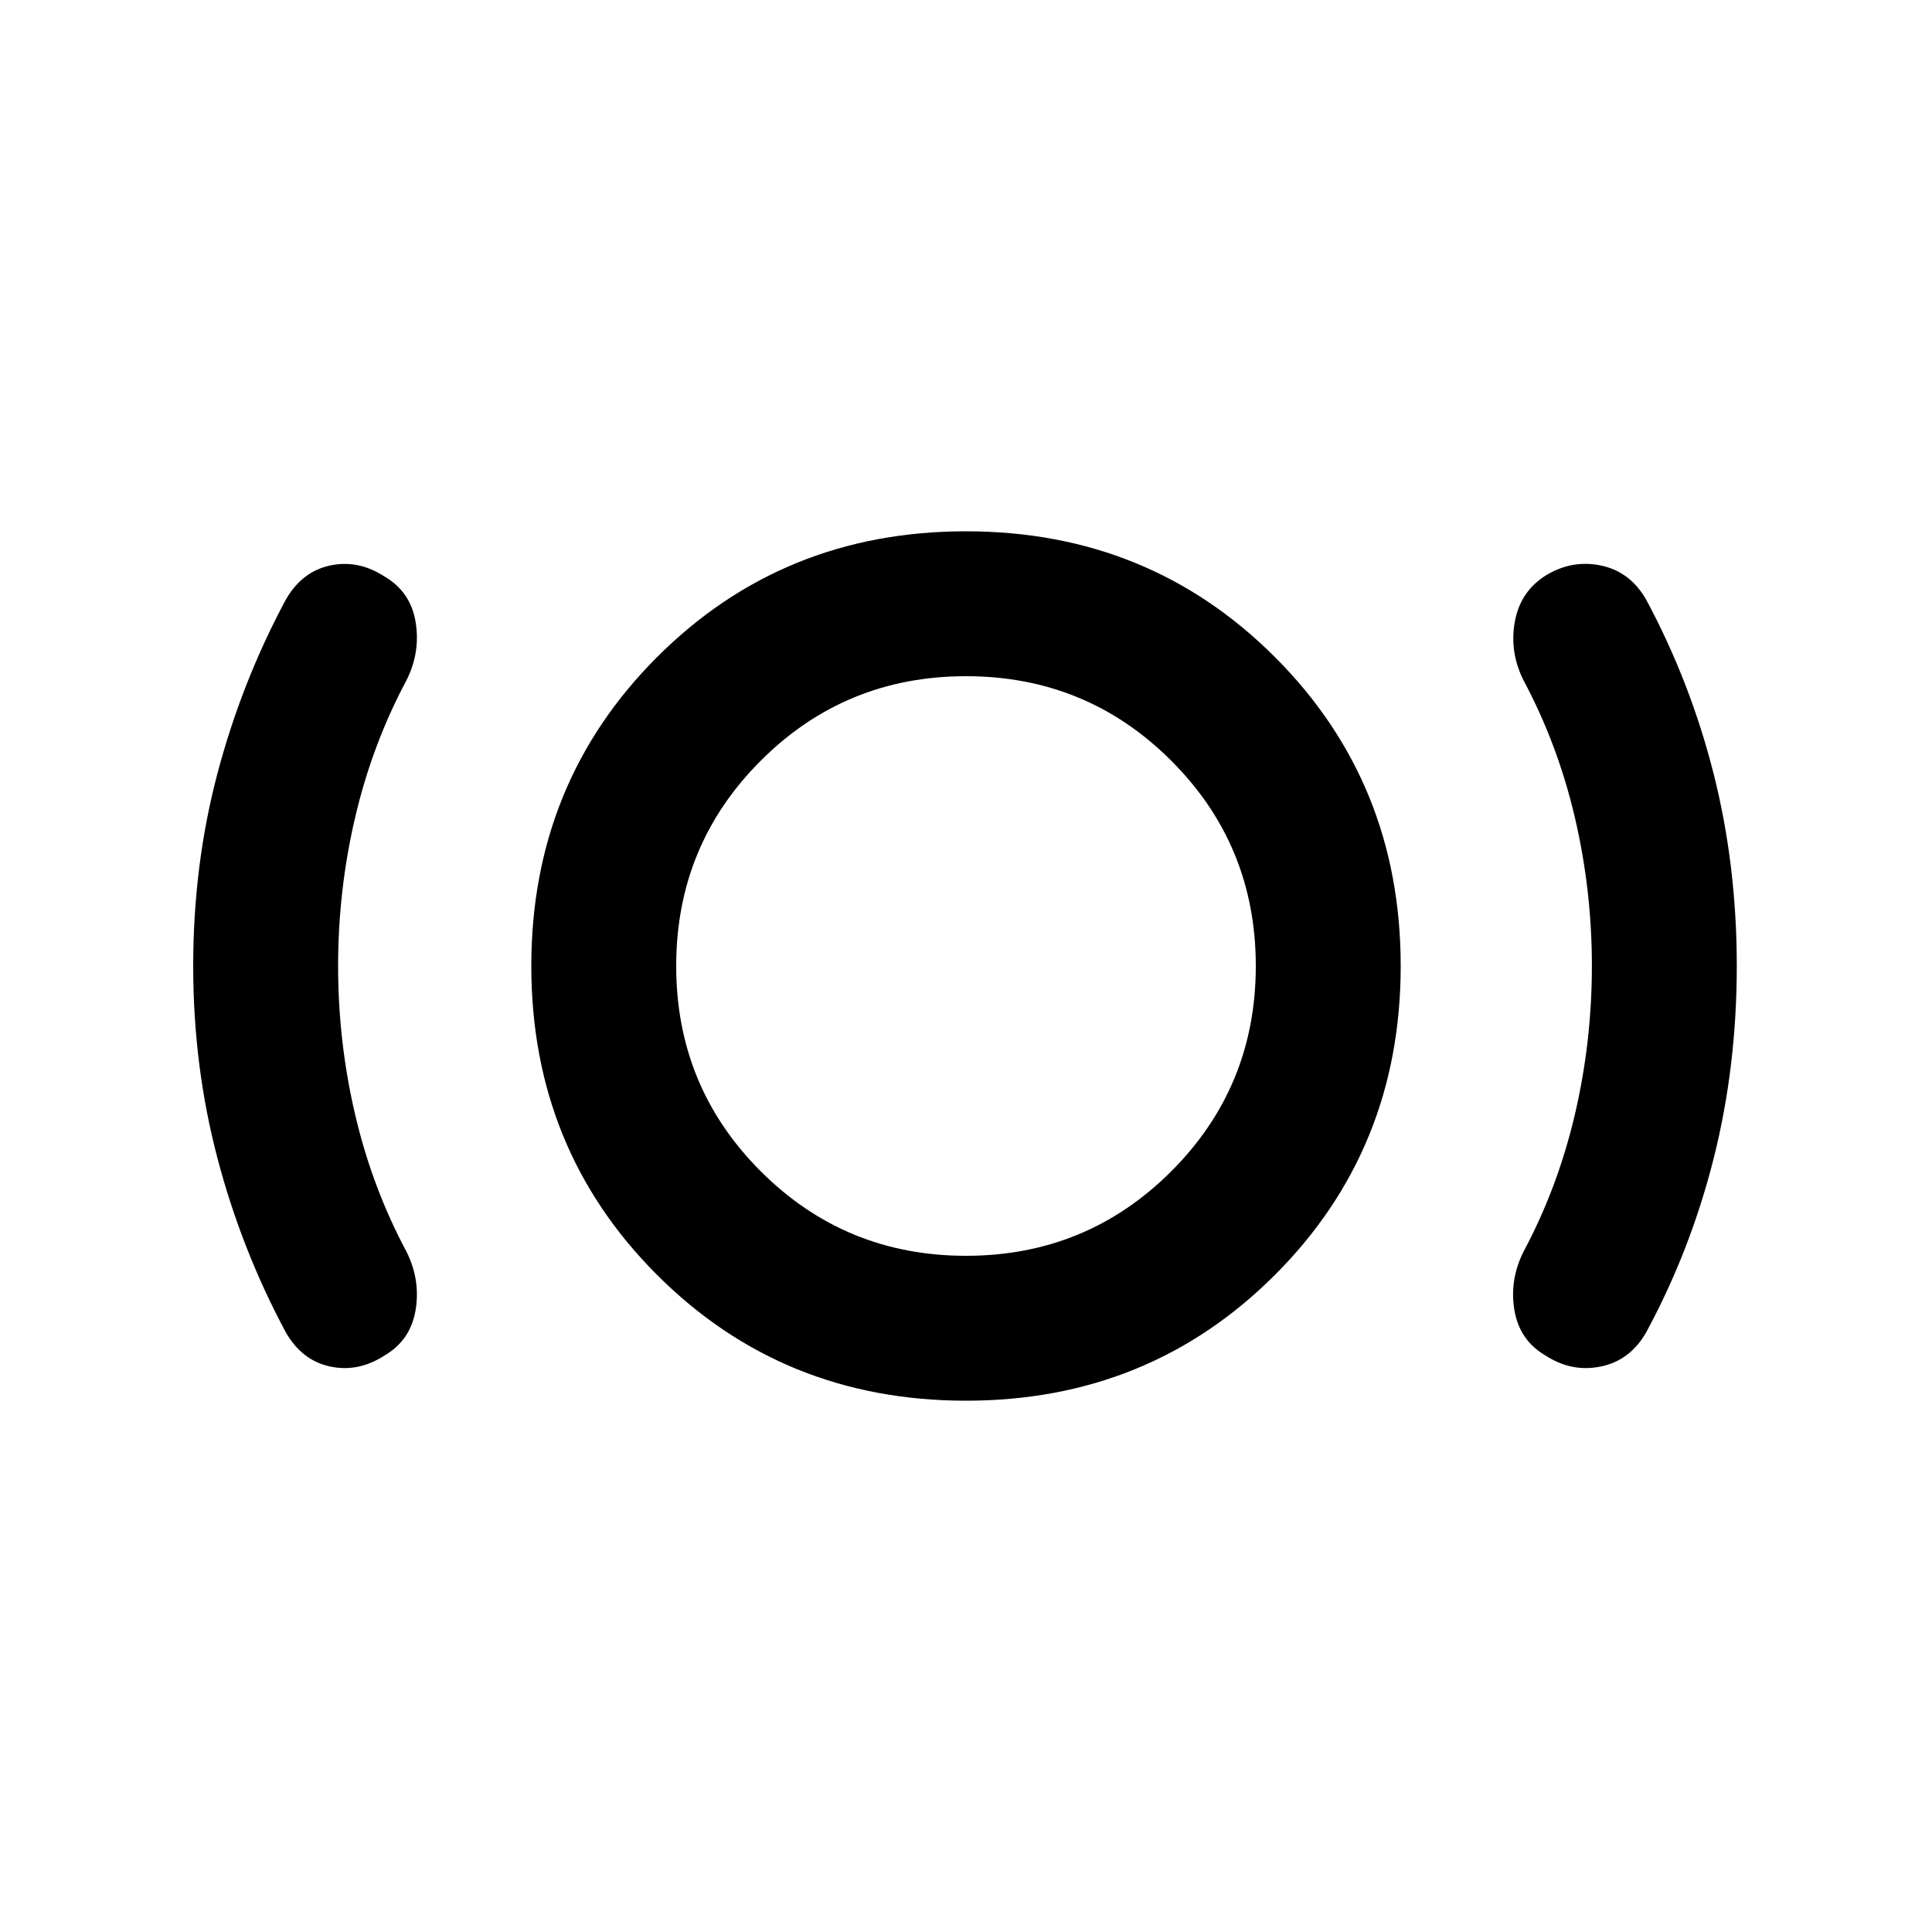 <svg xmlns="http://www.w3.org/2000/svg" height="20" viewBox="0 -960 960 960" width="20"><path d="M168-480q0 37.734 8.5 73.979T202-338q7 14 4.5 29T191-286.421Q178-278 164-281q-14-3-22-17-22-41-34-86.703Q96-430.407 96-480q0-50 12-95.5t34-86.5q8-14 22-17t27 5.421Q204-666 206.5-651t-4.5 29q-17 31.776-25.5 68.021Q168-517.734 168-480Zm312 216q-91 0-153.5-62.5T264-480q0-91 62.5-153.5T480-696q91 0 153.5 62.5T696-480q0 91-62.5 153.5T480-264Zm0-72q60 0 102-42t42-102q0-60-42-102t-102-42q-60 0-102 42t-42 102q0 60 42 102t102 42Zm311-144q0-37.734-8.5-73.979T757-622q-7-14-4.3-29.023Q755.4-666.047 768-674q13-8 27.5-5t22.5 17q22 41 33.5 86.5T863-480q0 50-11.489 95.618Q840.021-338.765 818-298q-8 14-22.5 17t-27.5-5.421Q755-294 752.5-309t4.5-29q17-31.776 25.5-68.021Q791-442.266 791-480Zm-311 0Z"/></svg>